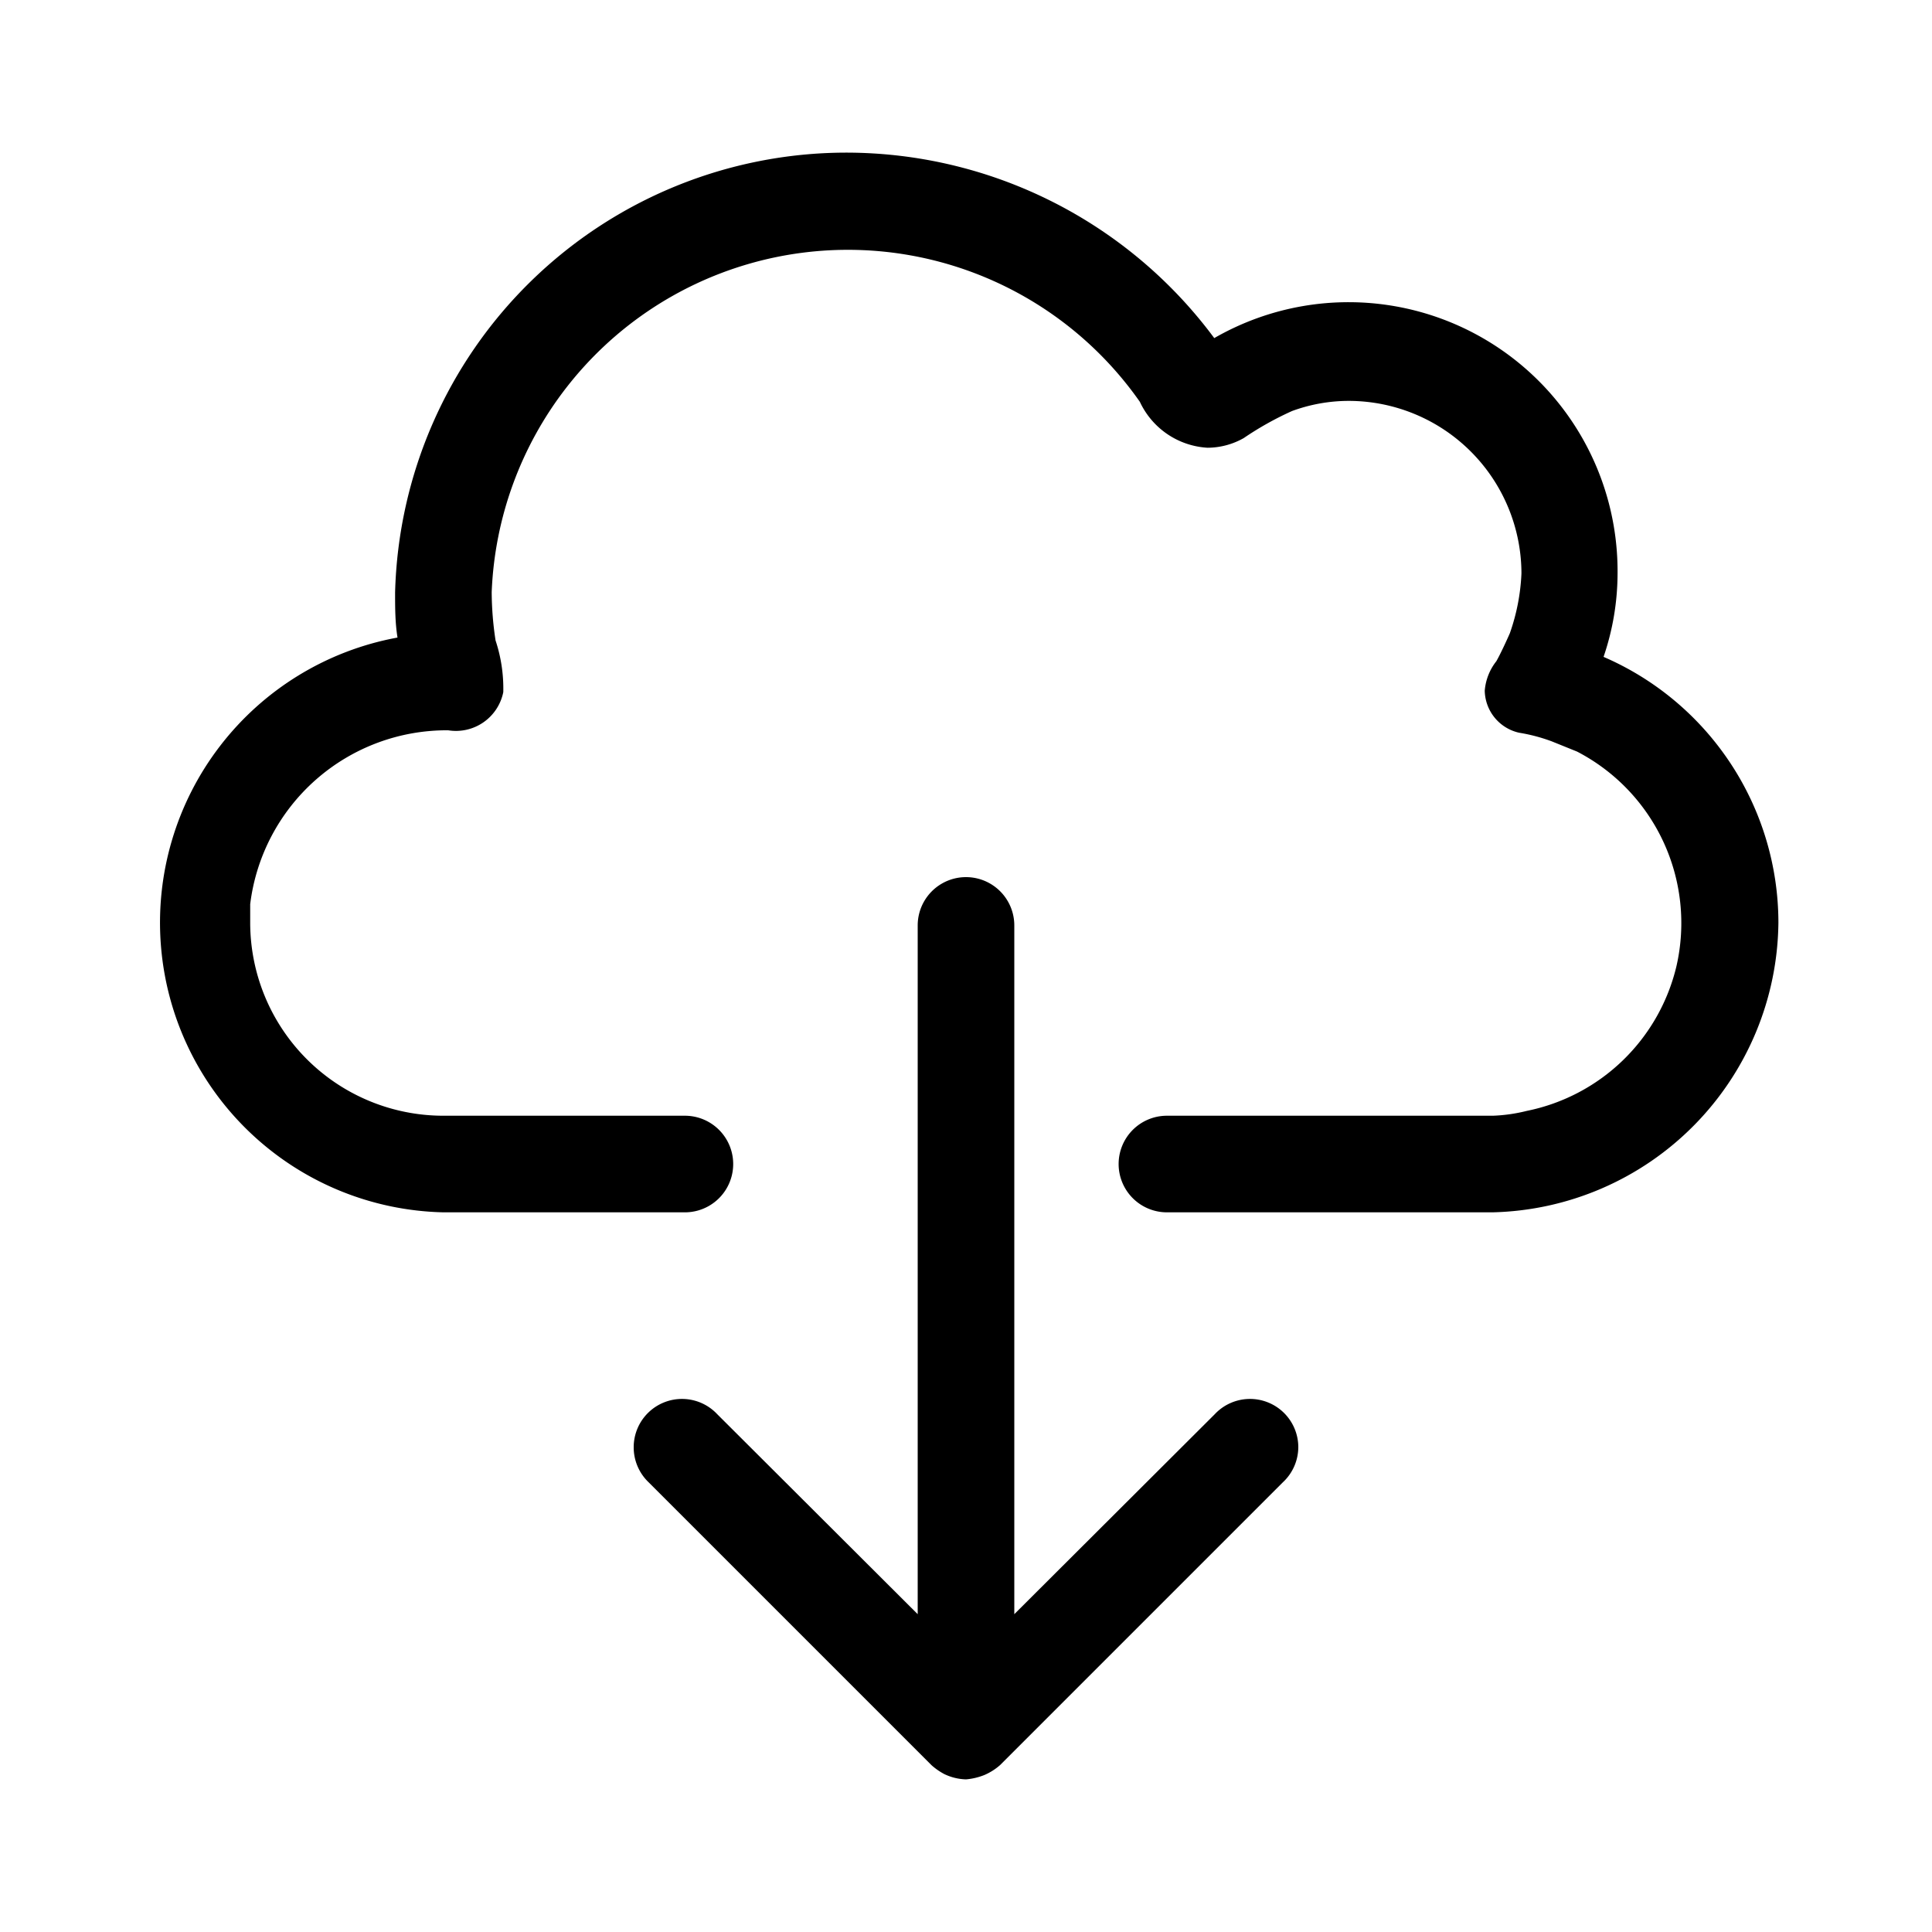 <svg id="Layer_2" data-name="Layer 2" xmlns="http://www.w3.org/2000/svg" viewBox="0 0 40 40"><g id="Download_icon"><path d="M19.55,36.73a1.35,1.35,0,0,1-.26-.18l-5.86-5.86a1,1,0,0,1-.31-.73,1,1,0,0,1,1.73-.68L19,33.42V19.16a1,1,0,1,1,2,0V33.42l4.15-4.14a1,1,0,0,1,1.73.68,1,1,0,0,1-.32.73l-5.85,5.85a1.21,1.21,0,0,1-.33.21,1.33,1.33,0,0,1-.38.09A1.1,1.1,0,0,1,19.55,36.73Z"/><path d="M9.28,15.12a1,1,0,0,0,1.14-.79,3.16,3.16,0,0,0-.16-1.07,6.8,6.8,0,0,1-.08-1A7.38,7.38,0,0,1,23.6,8.32,1.65,1.65,0,0,0,25,9.27a1.53,1.53,0,0,0,.75-.2,6.56,6.56,0,0,1,1-.56,3.41,3.41,0,0,1,1.18-.21,3.58,3.58,0,0,1,3.57,3.57,4.26,4.26,0,0,1-.24,1.24c-.07.16-.2.44-.28.58a1.13,1.13,0,0,0-.24.61.91.91,0,0,0,.71.87,3.57,3.57,0,0,1,.68.18l.52.21A4,4,0,0,1,34.71,20a4,4,0,0,1-3.1,3,3.38,3.38,0,0,1-.7.1H24.16a1,1,0,0,0-1,1,1,1,0,0,0,1,1H30.9a6.06,6.06,0,0,0,5.92-6,6,6,0,0,0-3.62-5.5,5.38,5.38,0,0,0,.29-1.74A5.57,5.57,0,0,0,25.14,7,9.49,9.49,0,0,0,17.5,3.16a9.35,9.35,0,0,0-9.32,9.11c0,.31,0,.62.05.93a6,6,0,0,0,.95,11.9h5a1,1,0,0,0,0-2h-5a4,4,0,0,1-4-4c0-.13,0-.26,0-.38A4.1,4.1,0,0,1,9.28,15.12Z"/></g></svg>